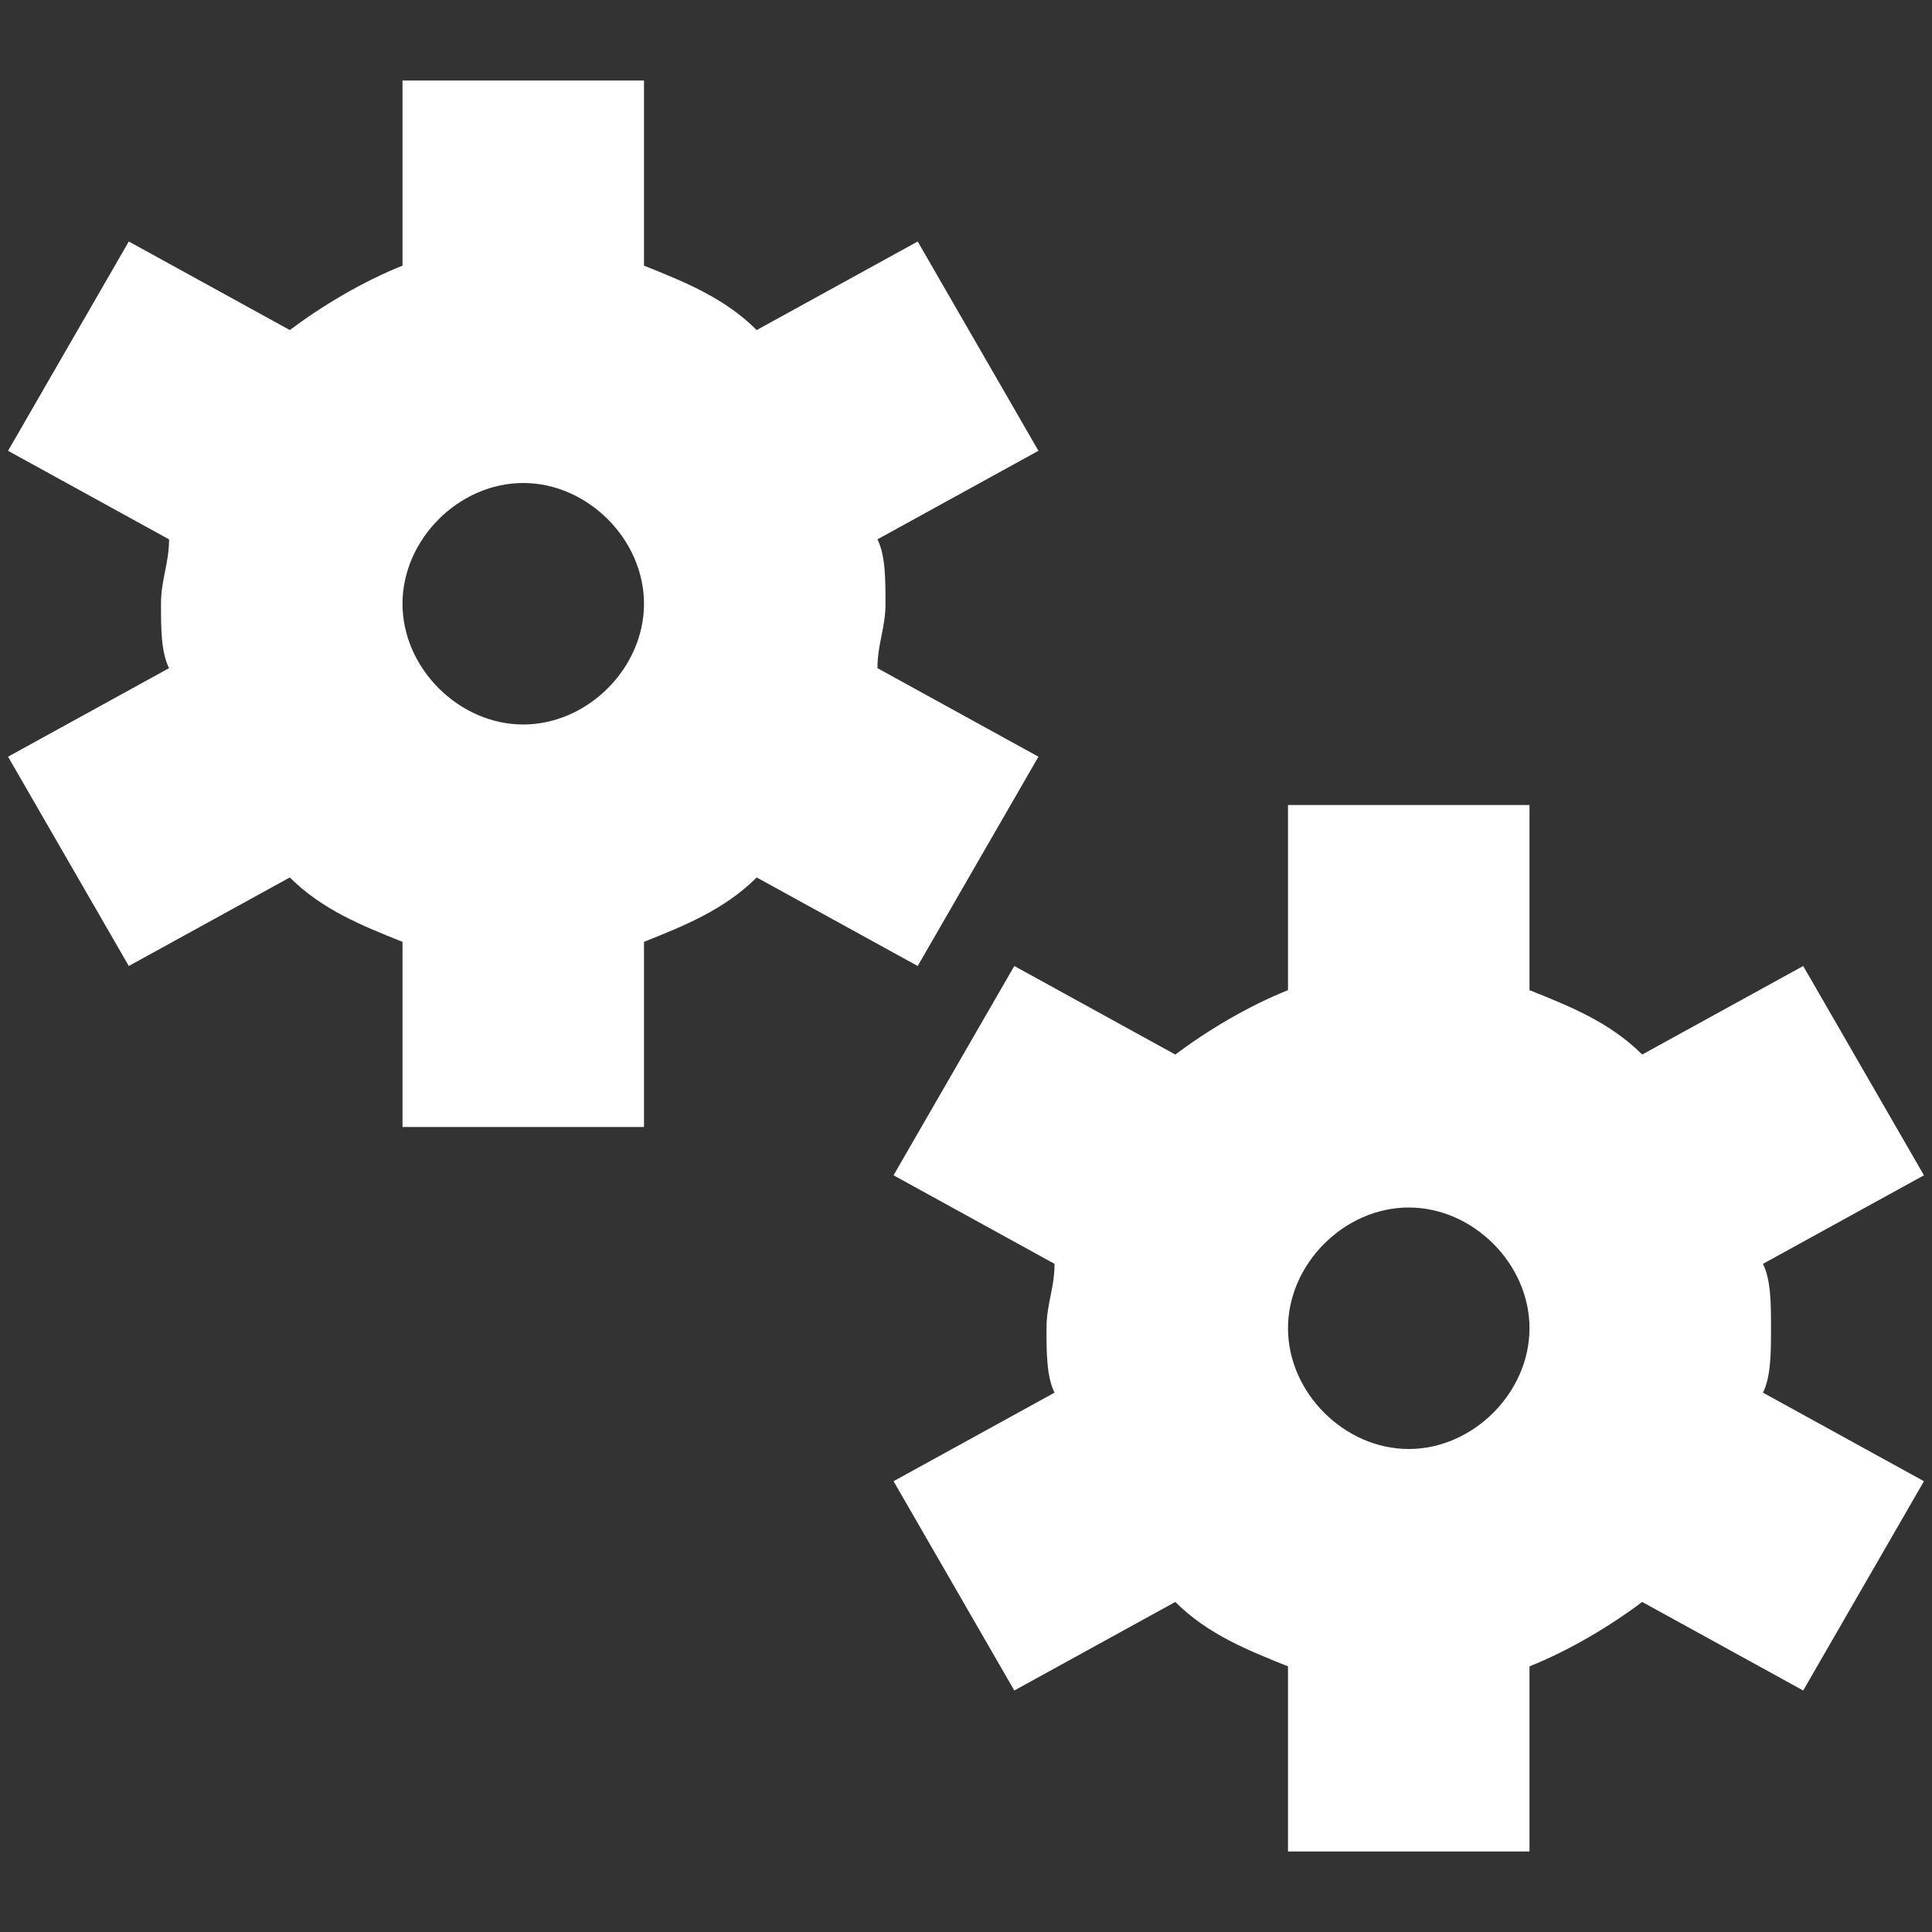 <svg xmlns="http://www.w3.org/2000/svg" width="24" height="24" fill="none" viewBox="0 0 24 24"><rect x="0" y="0" width="24" height="24" fill="#333333" stroke="none"/><title>Gears (outlined)</title><g><path fill="#fff" fill-rule="evenodd" d="M11.3 11L9.3 9.9C8.9 10.3 8.4 10.5 7.9 10.7L7.9 13L4.9 13L4.9 10.7C4.4 10.5 3.9 10.3 3.5 9.9L1.5 11L0 8.4L2 7.3C1.9 7.1 1.9 6.8 1.9 6.5C1.9 6.35 1.925 6.225 1.95 6.1C1.975 5.975 2 5.85 2 5.7L0 4.6L1.5 2L3.5 3.1C3.9 2.8 4.4 2.5 4.9 2.3L4.9 0L7.9 0L7.9 2.3C8.4 2.5 8.9 2.7 9.3 3.1L11.3 2L12.8 4.6L10.8 5.7C10.9 5.9 10.9 6.2 10.9 6.5C10.9 6.65 10.875 6.775 10.85 6.9C10.825 7.025 10.8 7.15 10.8 7.3L12.8 8.4L11.3 11ZM7.9 6.5C7.9 5.7 7.2 5 6.4 5C5.6 5 4.9 5.7 4.9 6.5C4.9 7.3 5.6 8 6.4 8C7.2 8 7.9 7.3 7.9 6.5ZM21.8 14.7C21.9 14.9 21.9 15.2 21.9 15.5C21.9 15.8 21.9 16.1 21.8 16.3L23.8 17.4L22.3 20L20.3 18.9C19.9 19.2 19.4 19.5 18.9 19.7L18.9 22L15.9 22L15.9 19.7C15.4 19.5 14.9 19.3 14.5 18.9L12.5 20L11 17.4L13 16.3C12.9 16.1 12.9 15.8 12.9 15.5C12.9 15.35 12.925 15.225 12.95 15.1C12.975 14.975 13 14.85 13 14.7L11 13.6L12.5 11L14.5 12.1C14.9 11.8 15.4 11.5 15.9 11.3L15.9 9L18.9 9L18.9 11.3C19.4 11.5 19.9 11.7 20.3 12.1L22.3 11L23.8 13.6L21.8 14.7ZM17.4 17C18.2 17 18.9 16.3 18.9 15.5C18.9 14.7 18.2 14 17.4 14C16.6 14 15.9 14.7 15.9 15.5C15.9 16.3 16.6 17 17.4 17Z" clip-rule="evenodd" opacity="1" transform="matrix( 1 0 0 1 0.1 1 )"/></g></svg>